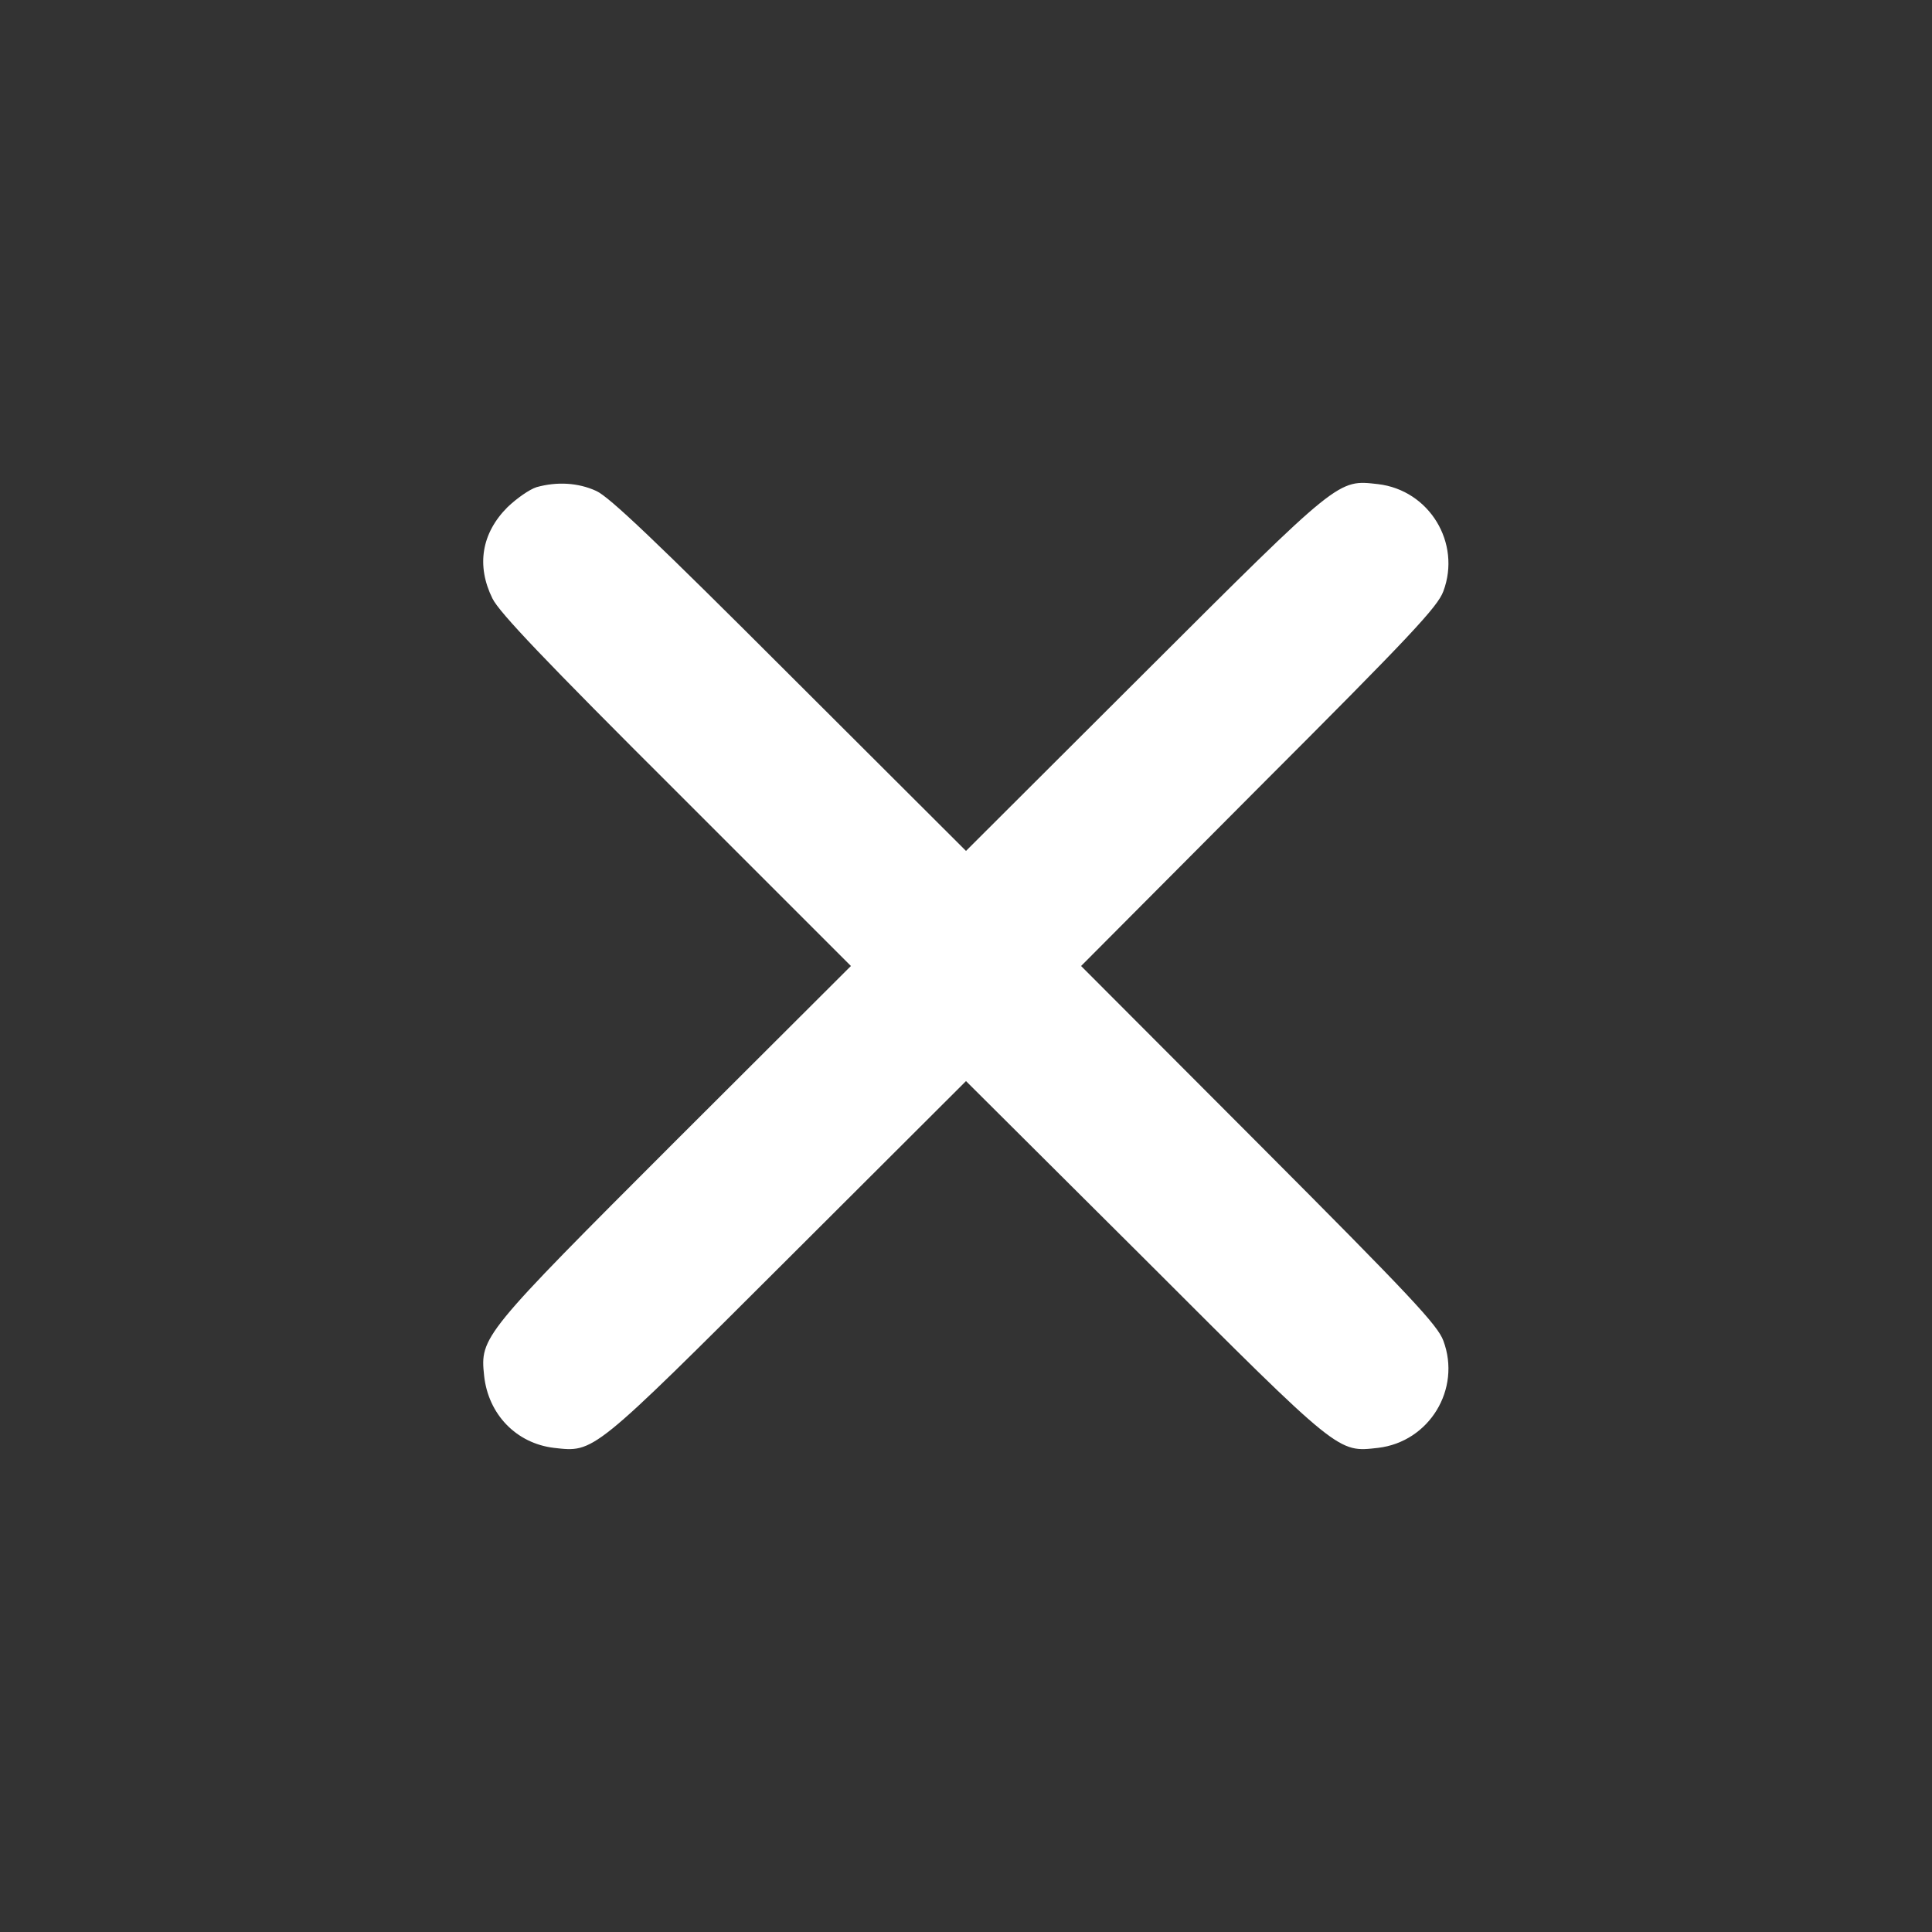 
<svg version="1.0" xmlns="http://www.w3.org/2000/svg"
 width="512pt" height="512pt" viewBox="0 0 512 512"
 preserveAspectRatio="xMidYMid meet">

<rect x="0" y="0" width="512" height="512" fill="#333333" stroke="none"/>

<g transform="translate(0,512) scale(0.1,-0.1)"
fill="#ffffff" stroke="none">
<path d="M1422 3829 c-19 -6 -53 -30 -77 -53 -69 -69 -83 -155 -40 -242 18
-37 139 -164 487 -511 l463 -463 -463 -462 c-515 -515 -520 -521 -509 -624 11
-102 85 -179 185 -191 107 -12 99 -19 620 501 l472 471 473 -471 c520 -520
512 -513 619 -501 136 16 221 156 173 284 -15 41 -86 117 -489 521 l-471 472
471 473 c403 403 474 479 489 520 48 128 -37 268 -173 284 -107 12 -99 19
-620 -501 l-472 -471 -468 467 c-353 353 -478 472 -512 487 -48 22 -104 25
-158 10z"/>
</g>
</svg>
